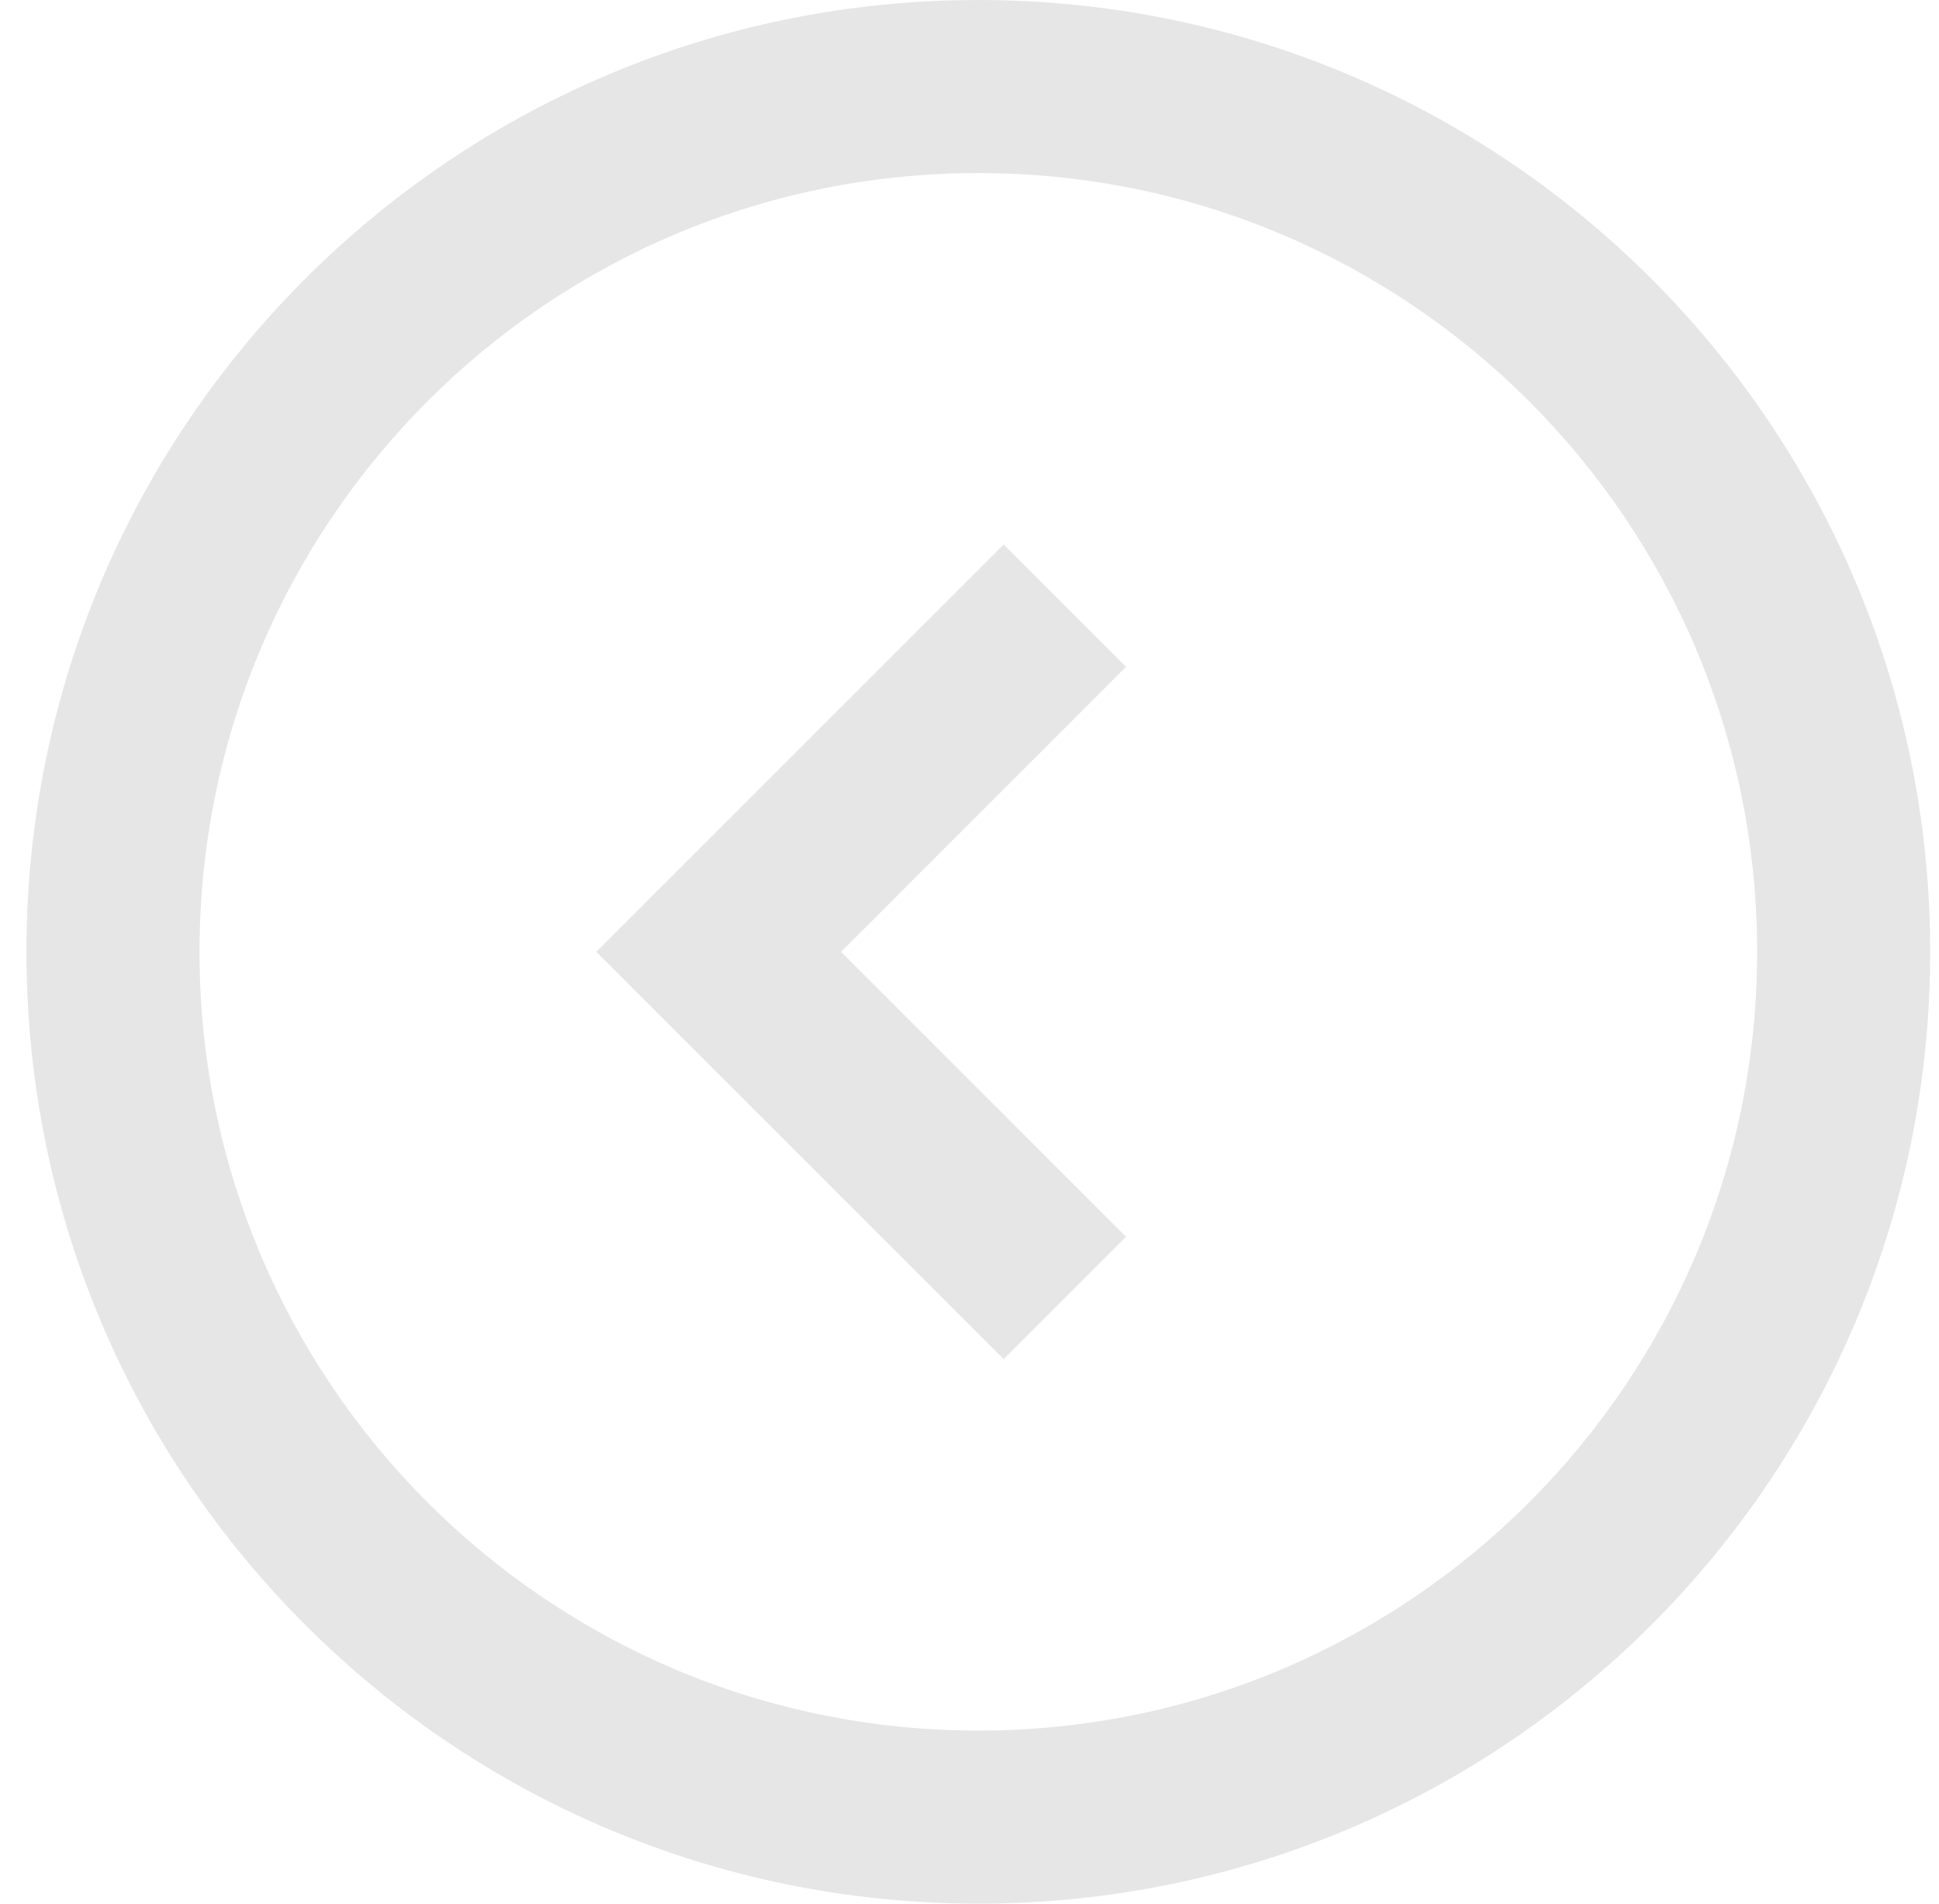 <svg width="55" height="54" viewBox="0 0 55 54" fill="none" xmlns="http://www.w3.org/2000/svg">
<path fill-rule="evenodd" clip-rule="evenodd" d="M27.75 54C12.838 54 0.75 41.912 0.75 27C0.75 12.088 12.838 0 27.75 0C42.662 0 54.75 12.088 54.75 27C54.75 41.912 42.662 54 27.75 54ZM27.75 49.091C39.951 49.091 49.841 39.2 49.841 27C49.841 14.8 39.951 4.909 27.75 4.909C15.55 4.909 5.659 14.8 5.659 27C5.659 39.2 15.55 49.091 27.75 49.091ZM28.469 38.554L31.94 35.083L23.858 27L31.94 18.917L28.469 15.446L16.915 27L28.469 38.554Z" fill="#E6E6E6"/>
</svg>
